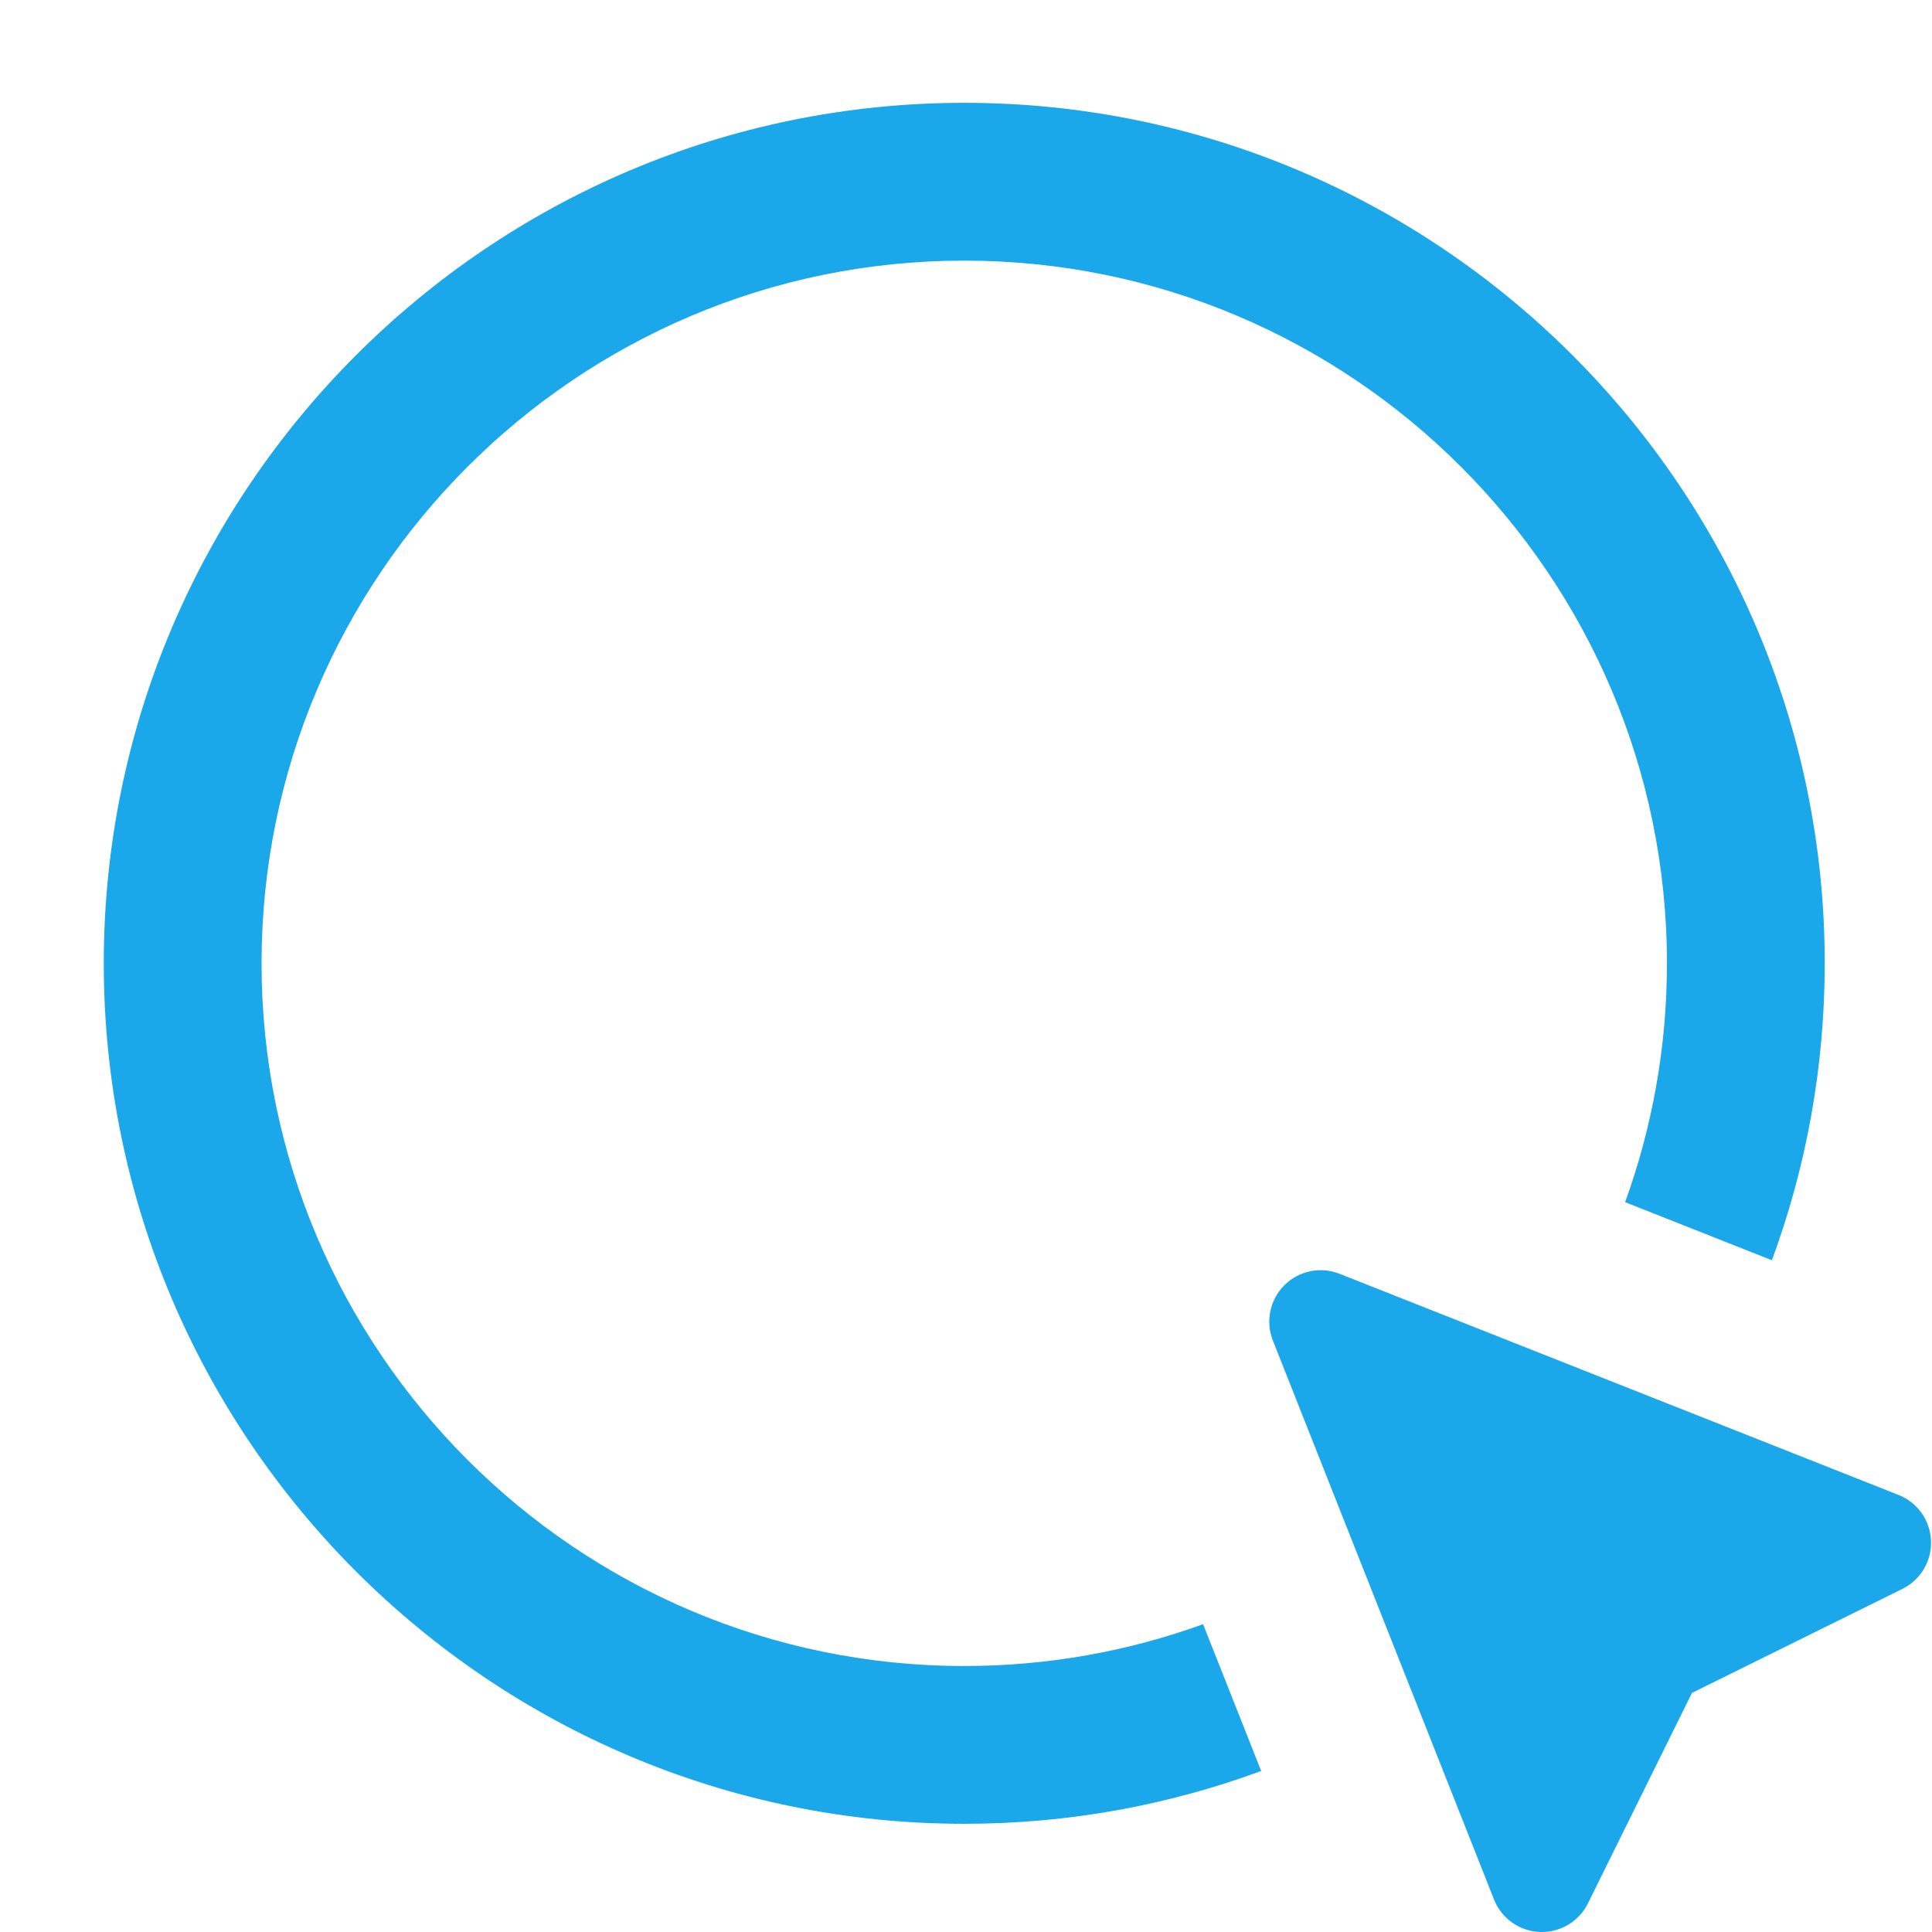 <?xml version="1.0" encoding="iso-8859-1"?>
<!DOCTYPE svg PUBLIC "-//W3C//DTD SVG 1.1//EN" "http://www.w3.org/Graphics/SVG/1.1/DTD/svg11.dtd">
<svg version="1.1" id="Capa_1" xmlns="http://www.w3.org/2000/svg" xmlns:xlink="http://www.w3.org/1999/xlink" x="0px" y="0px"
	 width="335.747px" height="335.747px" viewBox="-20 -20 375.747 375.747" style="fill:#1aa8ea"
	 xml:space="preserve">
<g transform="rotate(000 000 000)">
	<g>
		<path d="M349.243,270.747l-108.709-43.009c-3.707-1.467-7.93-0.592-10.75,2.228c-2.818,2.82-3.693,7.043-2.228,10.75
			l43.009,108.71c1.455,3.676,4.938,6.15,8.887,6.313c0.139,0.005,0.277,0.008,0.414,0.008c3.791,0,7.271-2.149,8.963-5.568
			l20.236-40.932l40.932-20.235c3.543-1.753,5.723-5.428,5.559-9.377C355.394,275.684,352.919,272.201,349.243,270.747z"/>
		<path d="M167.534,304.014c-75.357,0-136.664-61.306-136.664-136.662S92.177,30.688,167.534,30.688
			c75.354,0,136.663,61.307,136.663,136.664c0,16.302-2.875,31.943-8.133,46.453L324.61,225.1
			c6.643-18.01,10.273-37.461,10.273-57.748C334.884,75.075,259.812,0,167.533,0C75.254,0,0.183,75.074,0.183,167.352
			s75.074,167.351,167.352,167.351c20.285,0,39.738-3.63,57.746-10.272l-11.295-28.548
			C199.478,301.141,183.835,304.014,167.534,304.014z"/>
	</g>
</g>
<g>
</g>
<g>
</g>
<g>
</g>
<g>
</g>
<g>
</g>
<g>
</g>
<g>
</g>
<g>
</g>
<g>
</g>
<g>
</g>
<g>
</g>
<g>
</g>
<g>
</g>
<g>
</g>
<g>
</g>
</svg>
